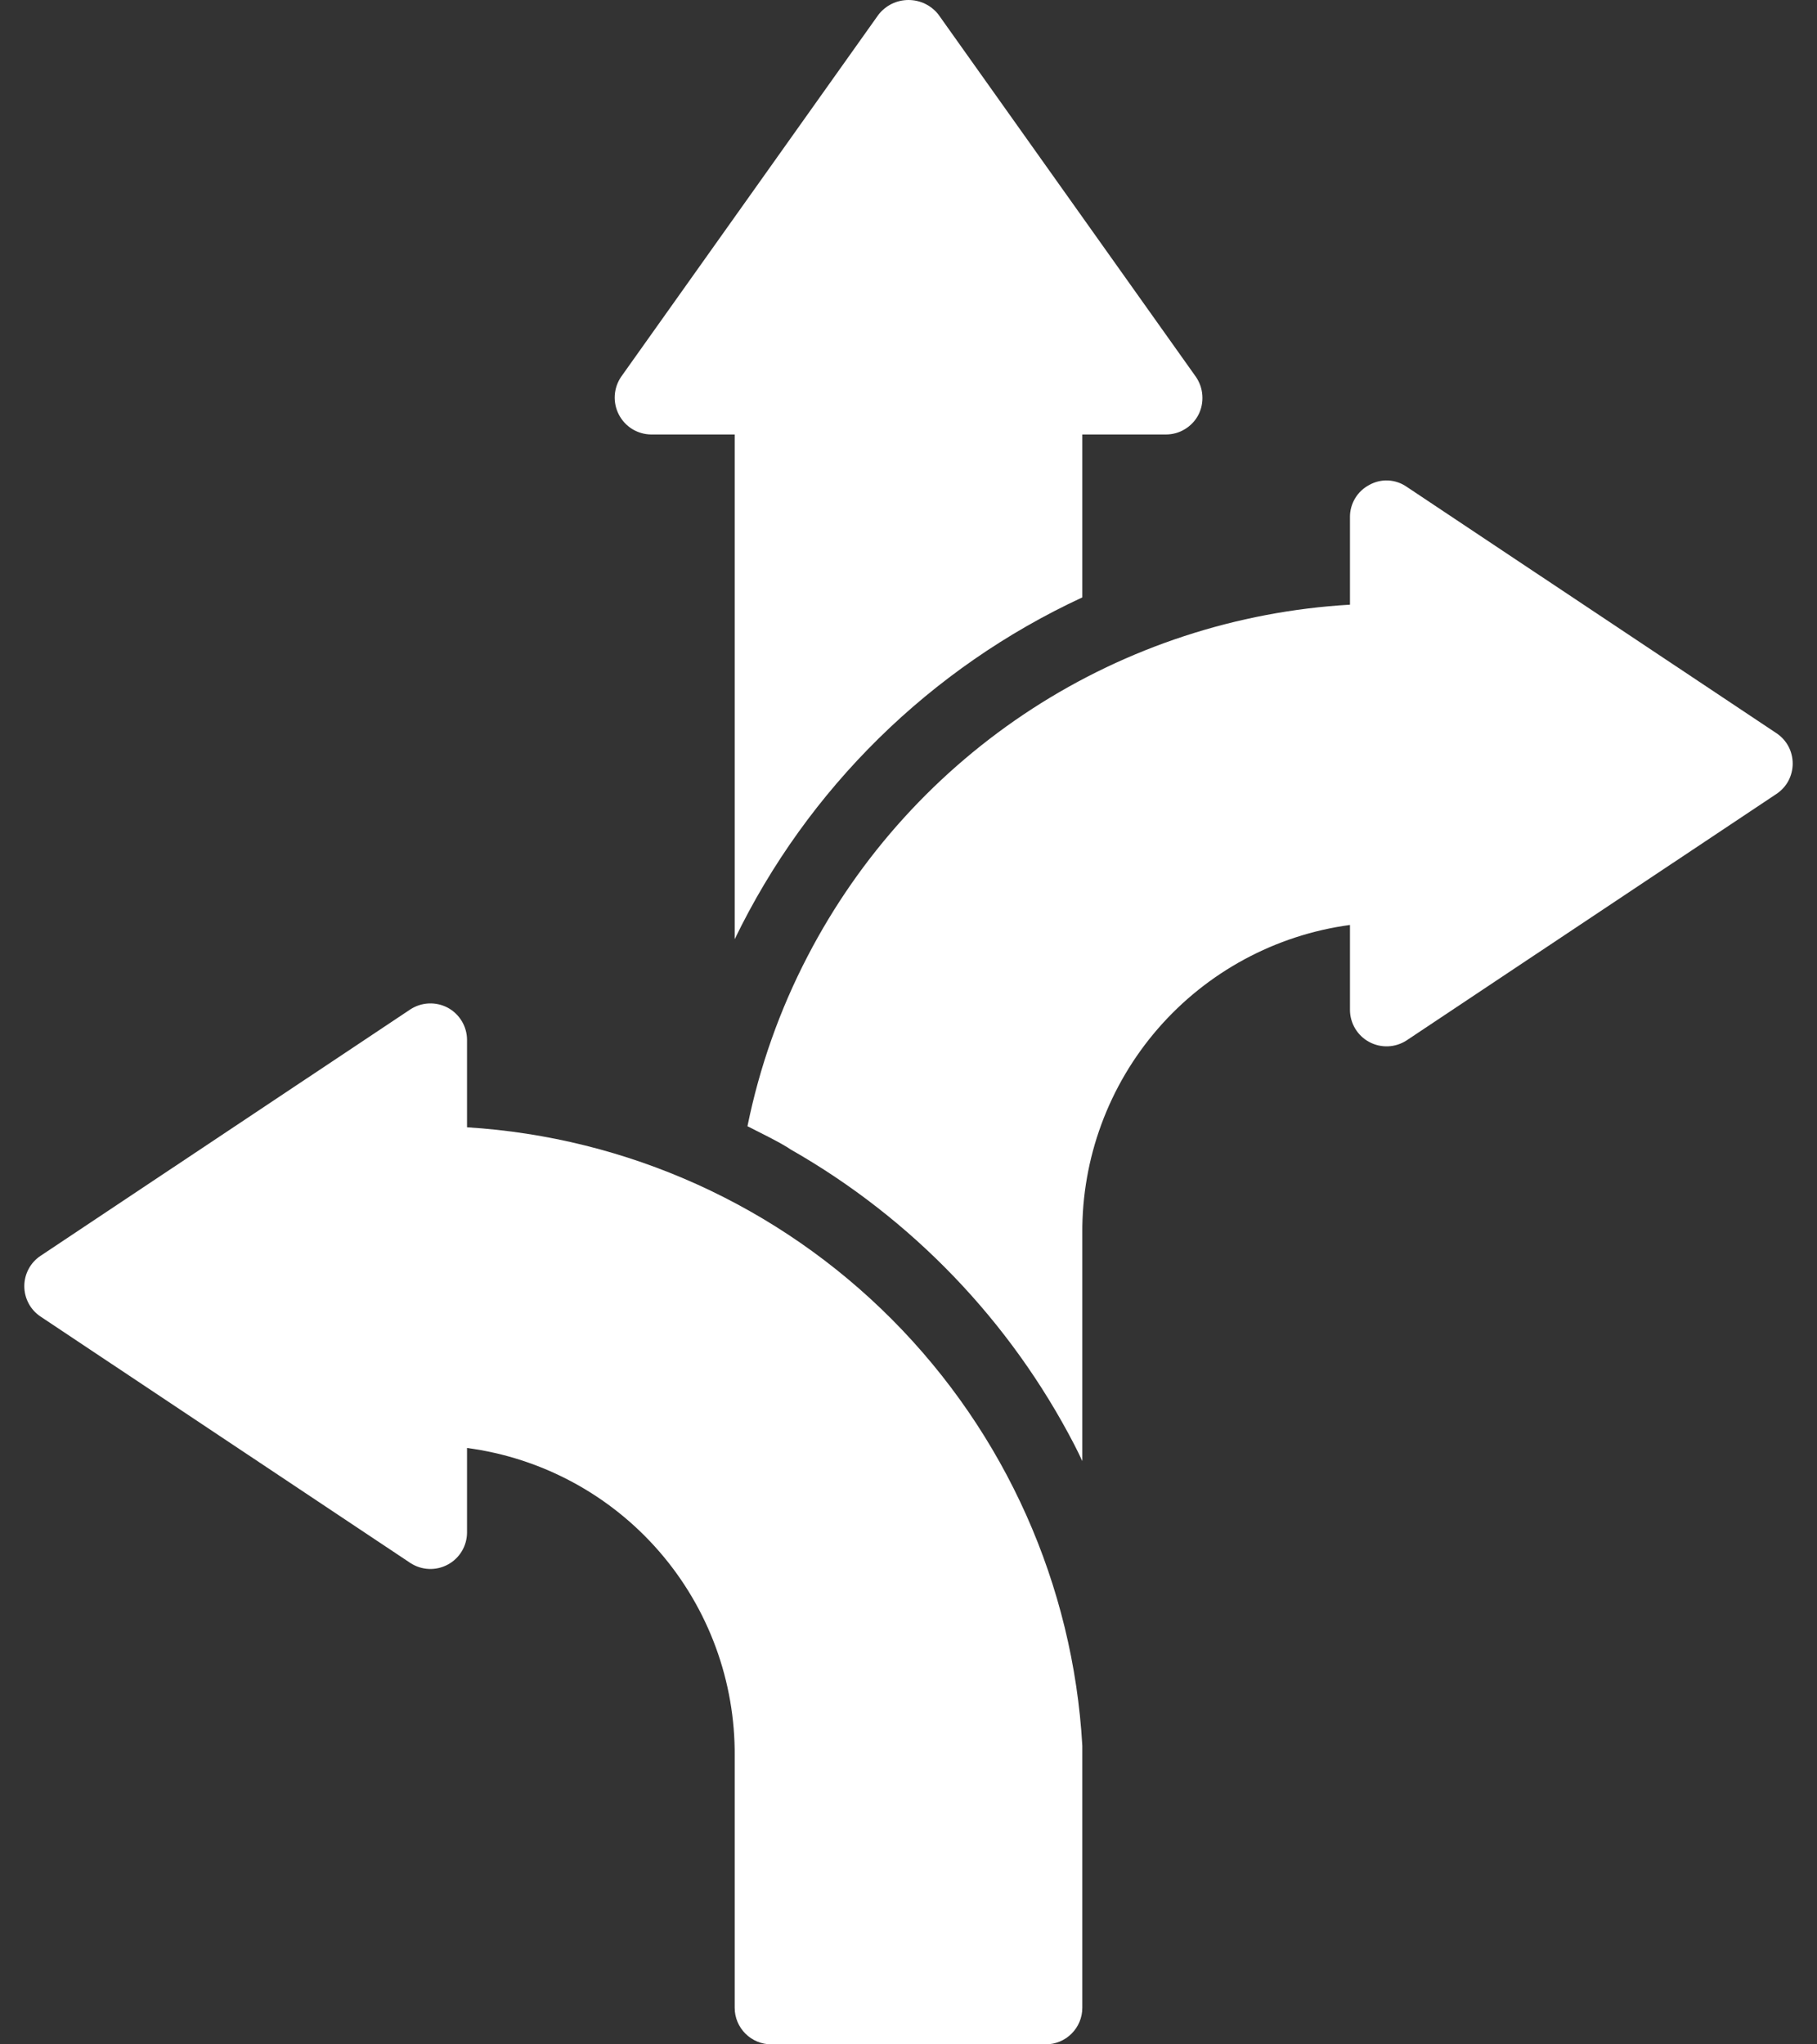 <svg width="32" height="36" viewBox="0 0 32 36" fill="none" xmlns="http://www.w3.org/2000/svg">
<rect x="0" y="0" width="32" height="36" fill="#333333" stroke="none"/>
<path d="M8.225 19.851V18.308C8.224 18.192 8.192 18.079 8.132 17.98C8.072 17.881 7.987 17.8 7.885 17.745C7.783 17.691 7.668 17.665 7.552 17.67C7.437 17.675 7.325 17.711 7.228 17.774L0.713 22.115C0.625 22.174 0.553 22.253 0.504 22.346C0.454 22.439 0.428 22.543 0.428 22.649C0.428 22.755 0.454 22.858 0.504 22.952C0.553 23.045 0.625 23.124 0.713 23.183L7.228 27.524C7.325 27.587 7.437 27.623 7.552 27.628C7.668 27.633 7.783 27.607 7.885 27.552C7.987 27.498 8.072 27.417 8.132 27.318C8.192 27.219 8.224 27.106 8.225 26.99V25.498C9.538 25.672 10.743 26.321 11.611 27.322C12.479 28.323 12.951 29.607 12.939 30.932V35.357C12.939 35.527 13.007 35.691 13.128 35.811C13.248 35.932 13.412 35.999 13.582 36H18.418C18.588 35.999 18.752 35.932 18.872 35.811C18.993 35.691 19.061 35.527 19.061 35.357V30.739C18.9 27.913 17.708 25.244 15.711 23.237C13.714 21.23 11.05 20.026 8.225 19.851Z" fill="white"/>
<path d="M31.287 12.912L24.772 8.571C24.677 8.505 24.565 8.467 24.449 8.461C24.333 8.455 24.218 8.482 24.116 8.539C24.013 8.593 23.926 8.674 23.866 8.774C23.806 8.874 23.774 8.988 23.775 9.105V10.648C21.784 10.764 19.856 11.395 18.182 12.479C16.508 13.564 15.144 15.065 14.225 16.835C13.733 17.78 13.376 18.788 13.164 19.832C13.351 19.929 13.753 20.122 13.929 20.244C16.059 21.458 17.792 23.263 18.92 25.44C18.971 25.537 19.016 25.633 19.061 25.729V21.723C19.051 20.398 19.524 19.116 20.392 18.115C21.26 17.115 22.463 16.465 23.775 16.288V17.787C23.776 17.903 23.808 18.016 23.868 18.115C23.928 18.214 24.013 18.295 24.115 18.349C24.217 18.404 24.332 18.43 24.448 18.425C24.563 18.42 24.675 18.384 24.772 18.321L31.287 13.98C31.375 13.921 31.447 13.842 31.497 13.749C31.546 13.655 31.572 13.552 31.572 13.446C31.572 13.34 31.546 13.236 31.497 13.143C31.447 13.05 31.375 12.971 31.287 12.912Z" fill="white"/>
<path d="M11.466 7.651H12.939V16.539C14.223 13.886 16.387 11.759 19.061 10.52V7.651H20.534C20.652 7.651 20.768 7.619 20.868 7.557C20.969 7.496 21.052 7.409 21.106 7.304C21.16 7.199 21.183 7.081 21.175 6.964C21.168 6.846 21.128 6.733 21.061 6.635L16.527 0.256C16.465 0.176 16.384 0.112 16.293 0.067C16.202 0.023 16.102 0 16 0C15.899 0 15.798 0.023 15.707 0.067C15.616 0.112 15.536 0.176 15.473 0.256L10.939 6.635C10.873 6.732 10.834 6.845 10.827 6.963C10.82 7.08 10.845 7.197 10.899 7.301C10.953 7.405 11.034 7.493 11.134 7.555C11.234 7.616 11.349 7.65 11.466 7.651Z" fill="white"/>
</svg>
